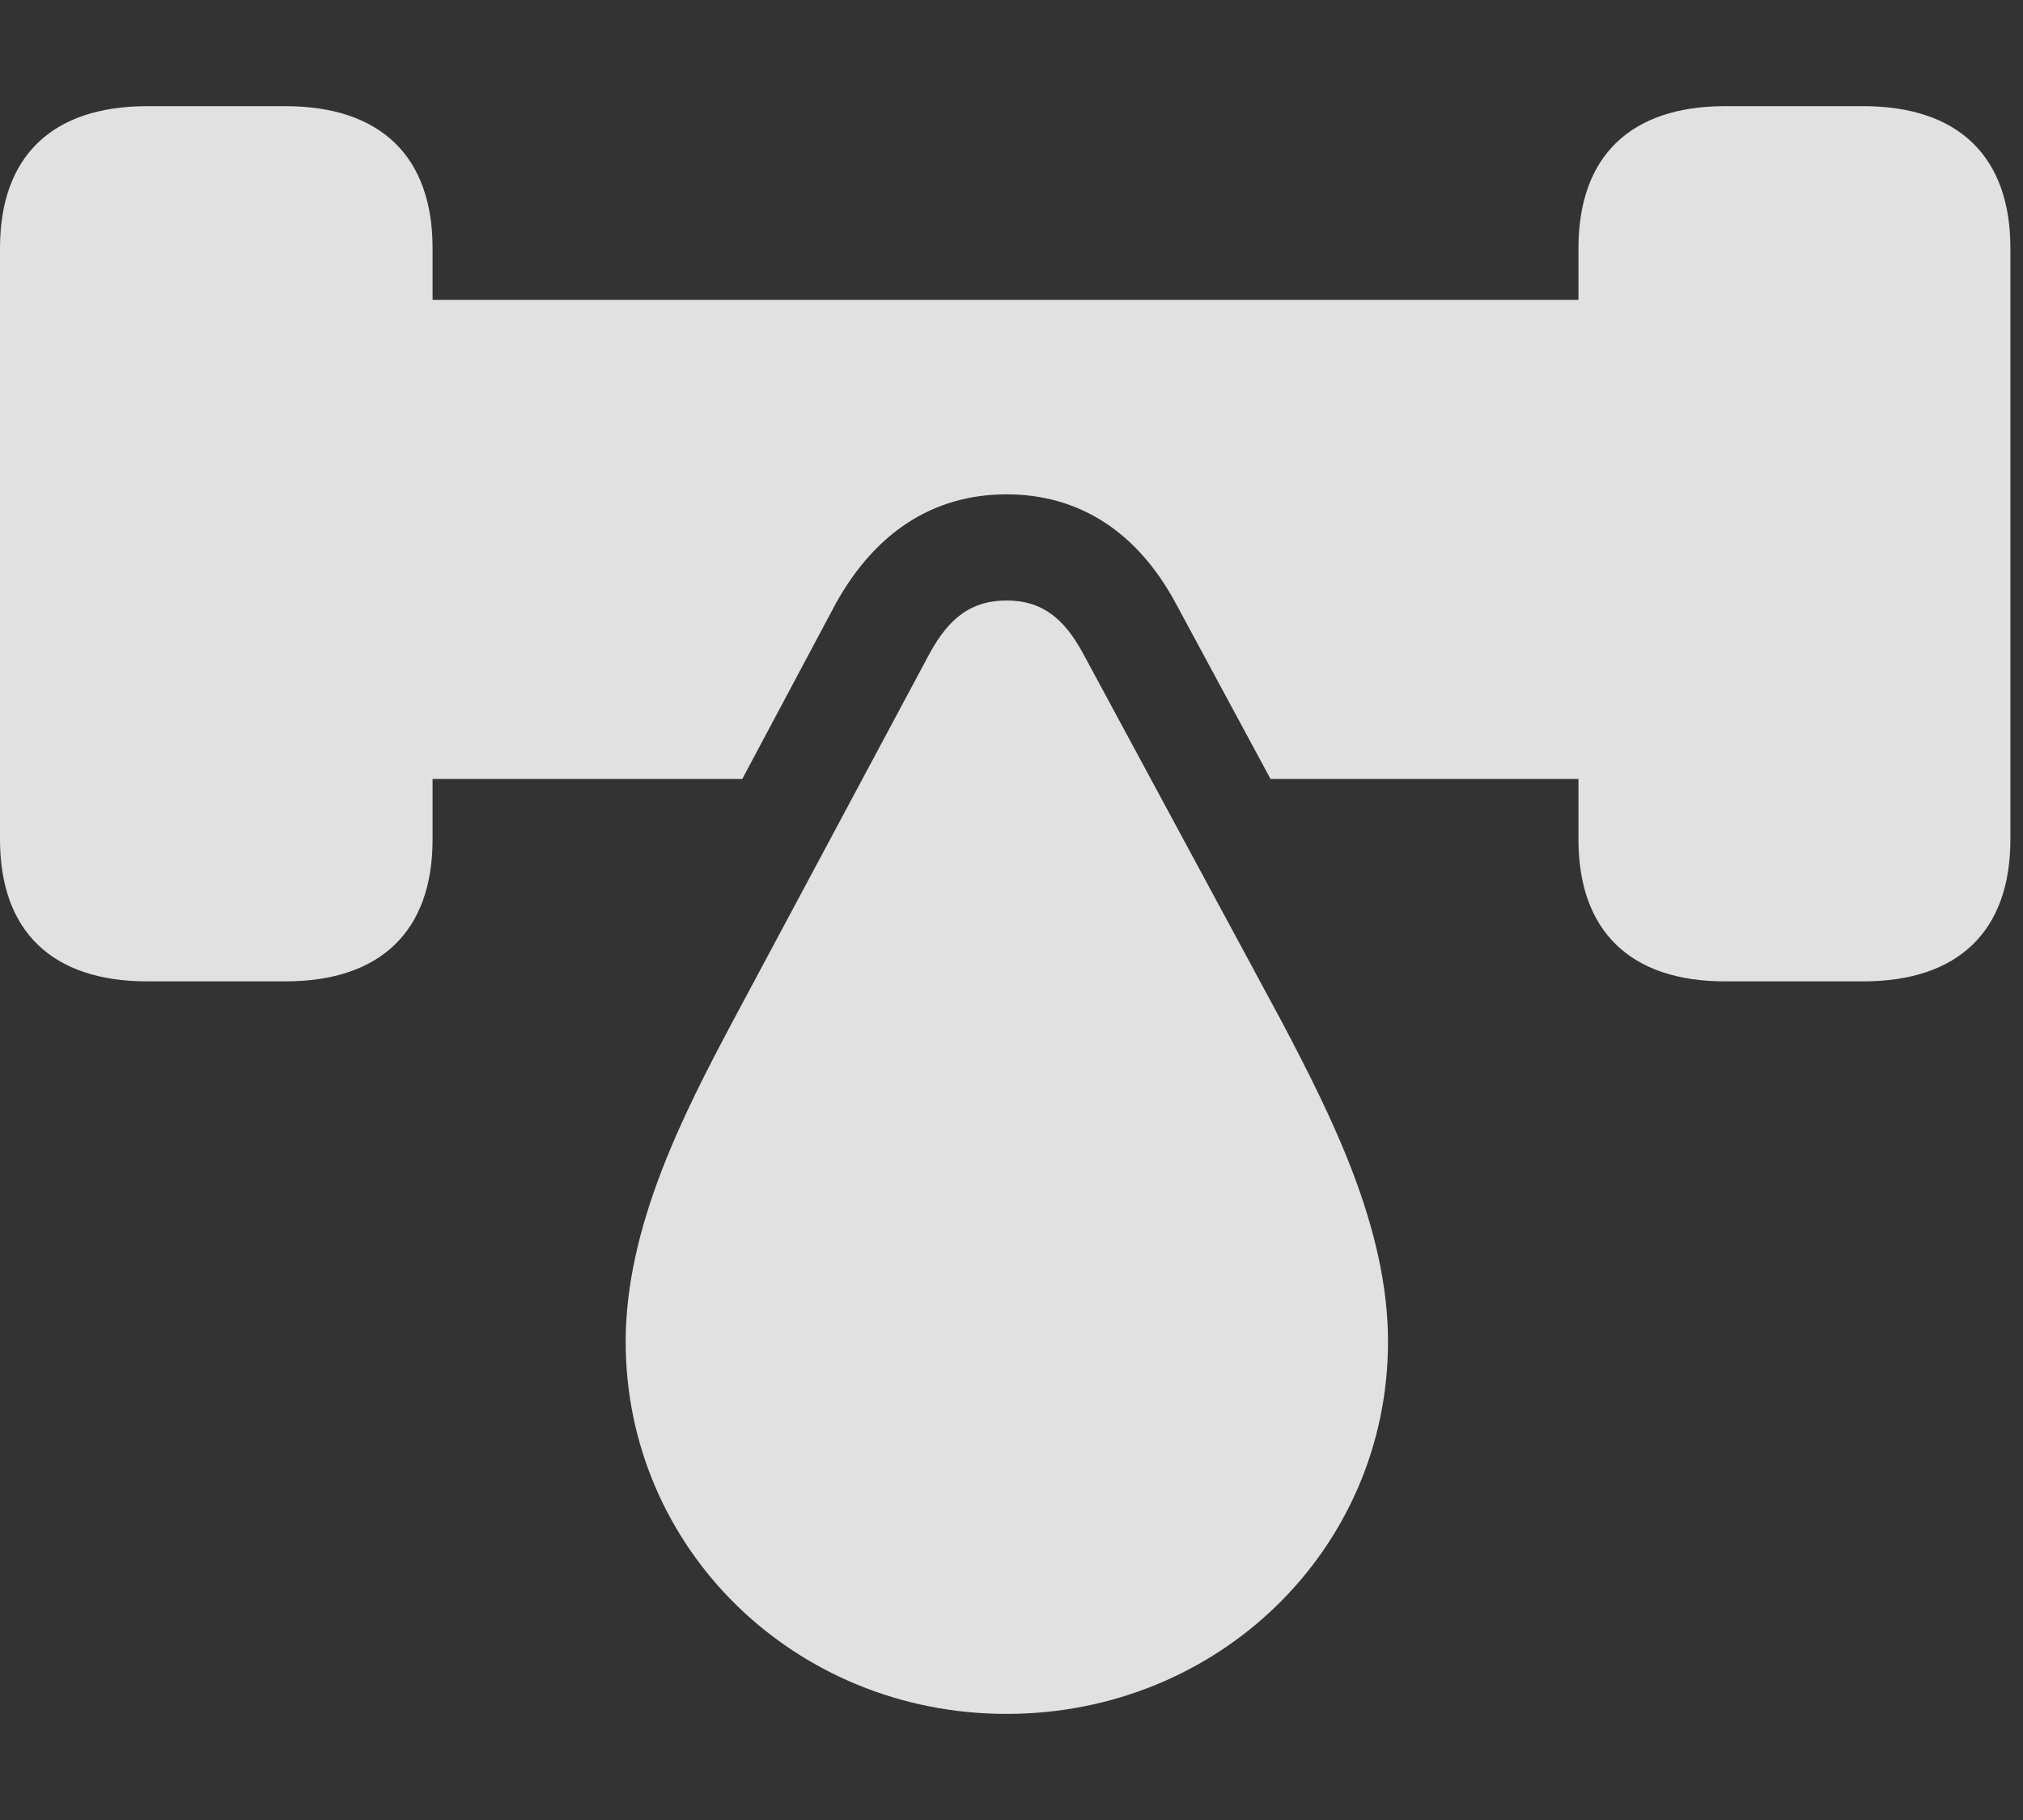 <?xml version="1.0" encoding="UTF-8"?>
<!--Generator: Apple Native CoreSVG 326-->
<!DOCTYPE svg
PUBLIC "-//W3C//DTD SVG 1.1//EN"
       "http://www.w3.org/Graphics/SVG/1.1/DTD/svg11.dtd">
<svg version="1.1" xmlns="http://www.w3.org/2000/svg" xmlns:xlink="http://www.w3.org/1999/xlink" viewBox="0 0 59.551 53.574">
 <rect x="0" y="0" width="59.551" height="53.574" fill="#333333" stroke="none"/>
 <g>
  <rect height="53.574" opacity="0" width="59.551" x="0" y="0"/>
  <path d="M12.734 7.305L12.734 8.828L46.465 8.828L46.465 7.305C46.465 4.609 47.988 3.125 50.781 3.125L54.844 3.125C57.656 3.125 59.18 4.609 59.18 7.305L59.18 24.707C59.18 27.402 57.656 28.887 54.844 28.887L50.781 28.887C47.988 28.887 46.465 27.402 46.465 24.707L46.465 22.93L37.401 22.93L34.629 17.793C33.496 15.664 31.777 14.551 29.629 14.551C27.461 14.551 25.762 15.684 24.609 17.754L21.85 22.93L12.734 22.93L12.734 24.707C12.734 27.402 11.211 28.887 8.398 28.887L4.336 28.887C1.523 28.887 0 27.402 0 24.707L0 7.305C0 4.609 1.523 3.125 4.336 3.125L8.398 3.125C11.211 3.125 12.734 4.609 12.734 7.305Z" fill="white" fill-opacity="0.85"/>
  <path d="M29.629 50.449C35.879 50.449 40.859 45.586 40.859 39.492C40.859 36.113 39.16 32.793 37.734 30.078L31.895 19.258C31.309 18.164 30.645 17.676 29.629 17.676C28.613 17.676 27.949 18.164 27.363 19.238L21.562 30.078C20.117 32.793 18.418 36.113 18.418 39.492C18.418 45.586 23.398 50.449 29.629 50.449Z" fill="white" fill-opacity="0.85"/>
 </g>
</svg>
